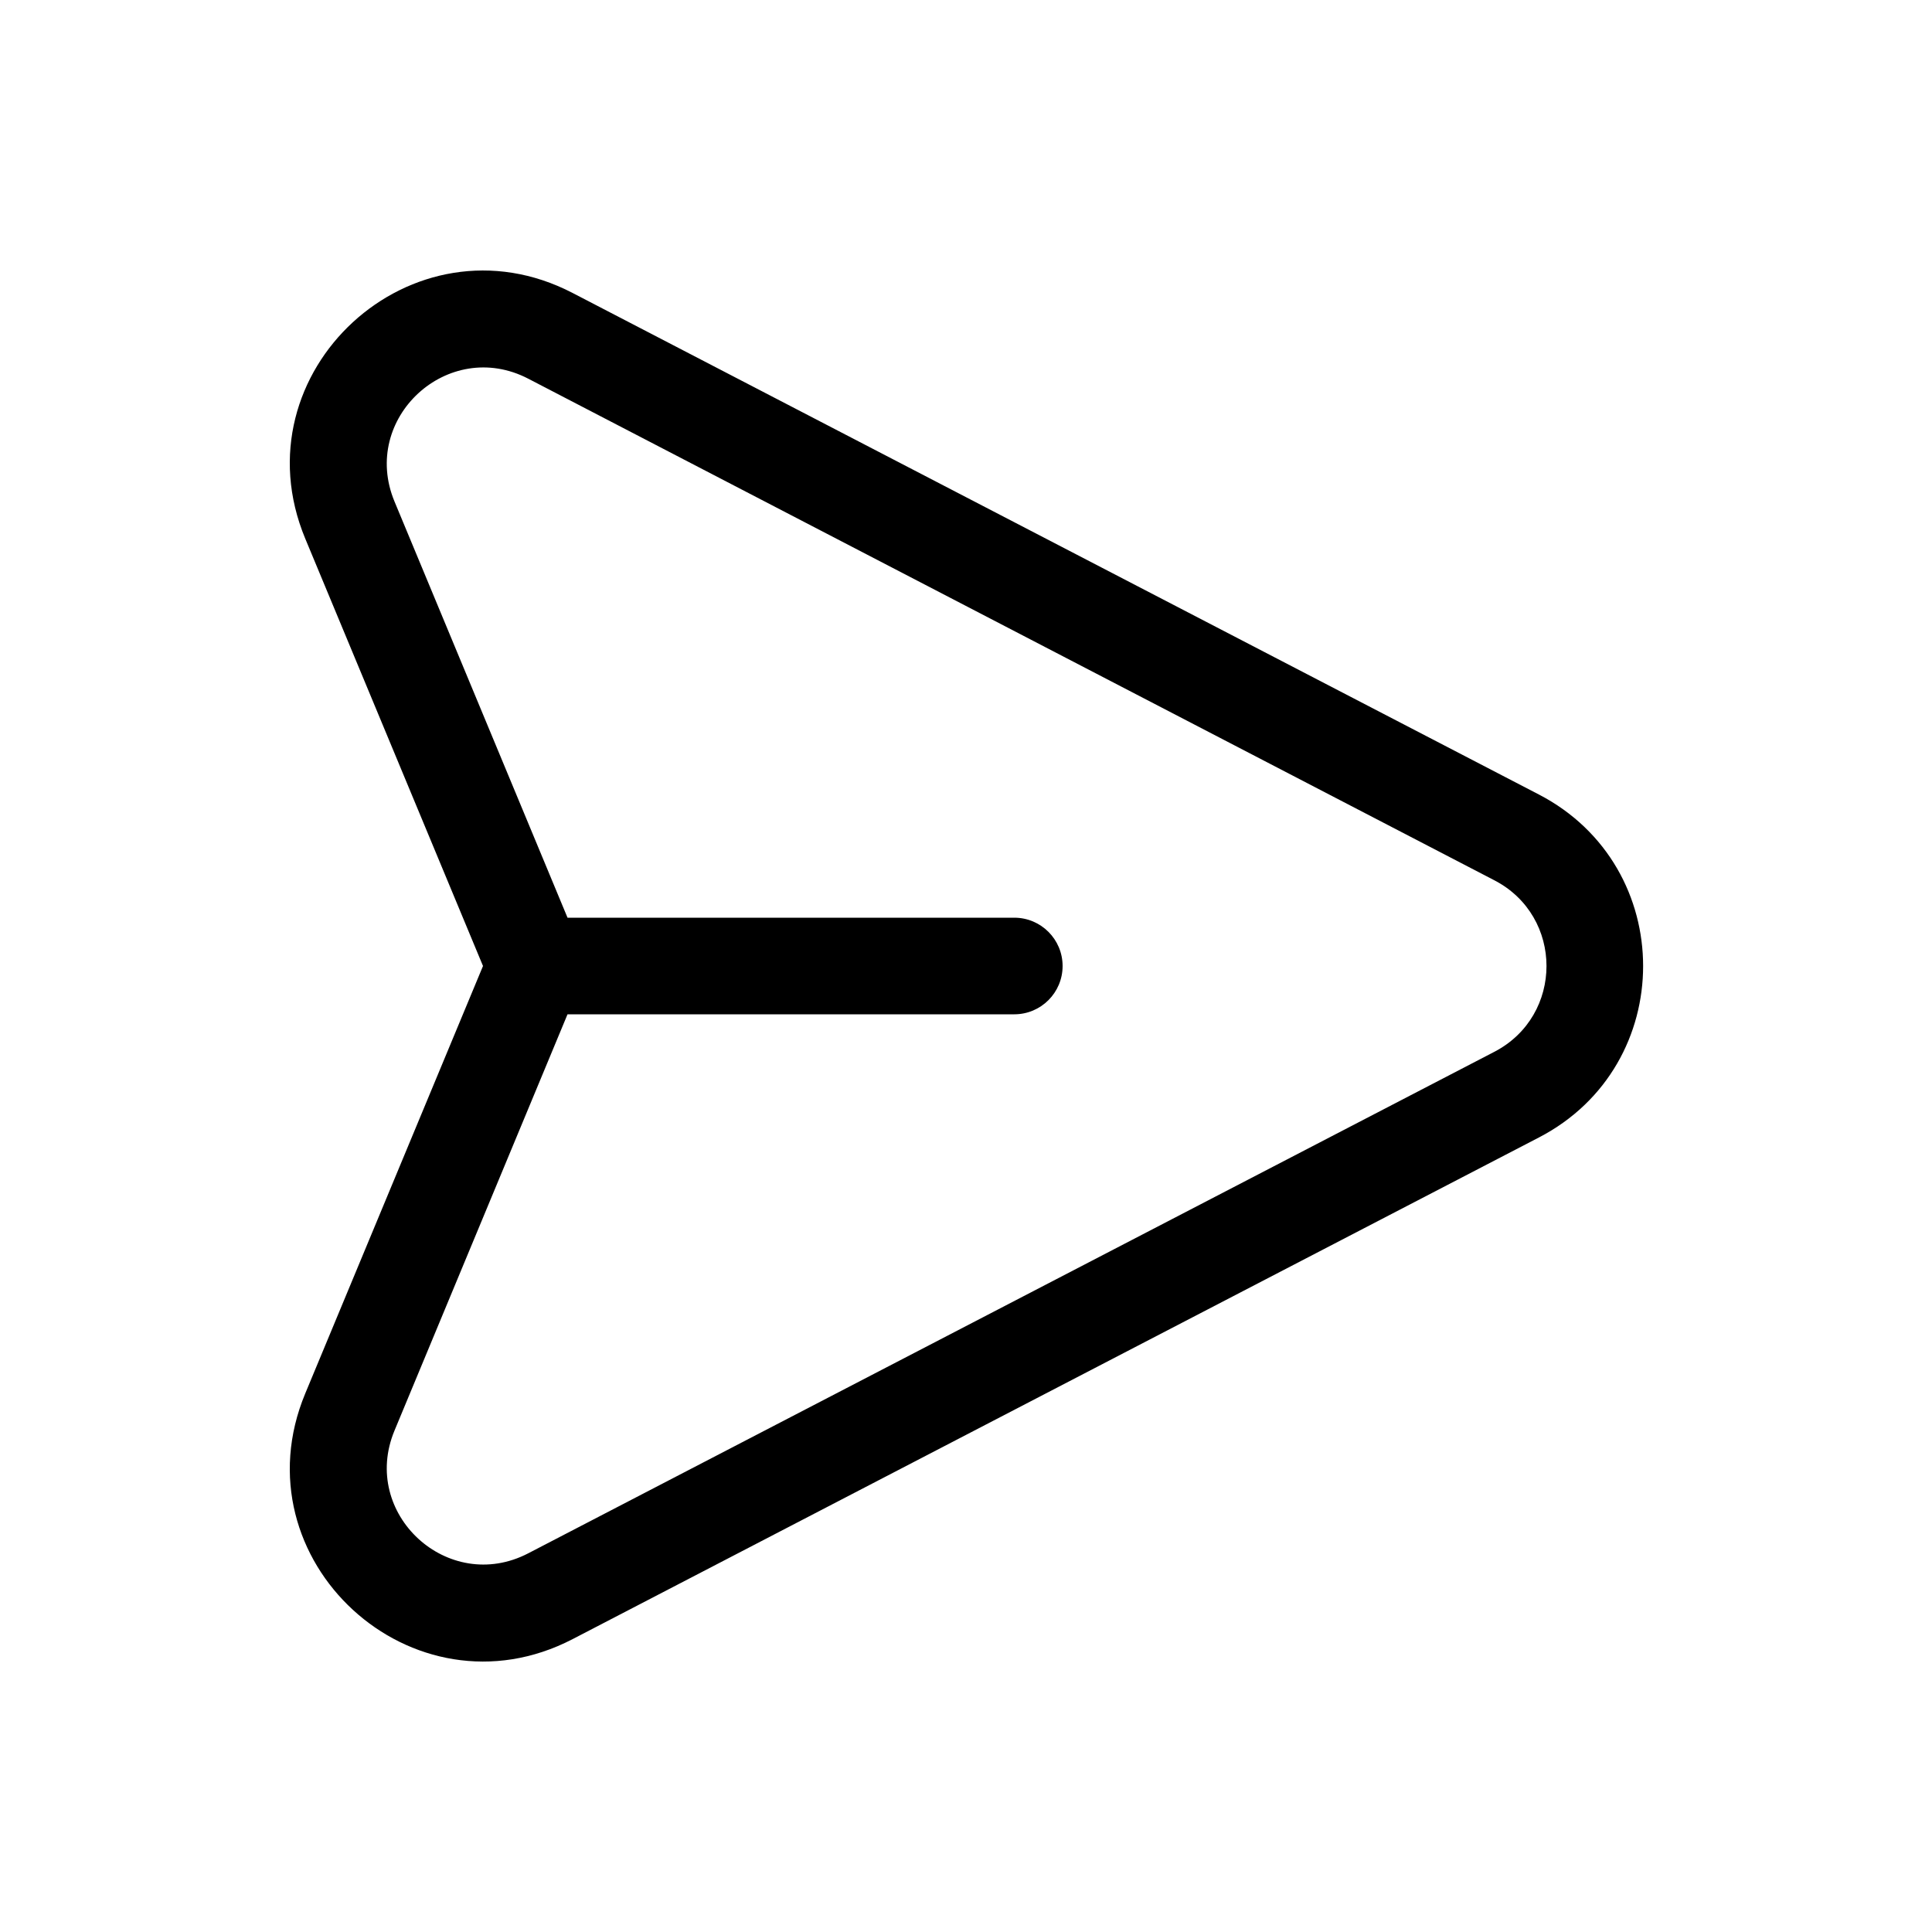 <svg width="20" height="20" viewBox="0 0 20 20" fill="currentColor" xmlns="http://www.w3.org/2000/svg"><path fill-rule="evenodd" clip-rule="evenodd" d="M5.928 3.033L15.931 8.225C17.369 8.972 17.369 11.029 15.931 11.775L5.928 16.968C4.271 17.828 2.443 16.149 3.16 14.425L5 10L3.16 5.576C2.443 3.851 4.271 2.172 5.928 3.033ZM5.875 10.5L4.084 14.809C3.725 15.671 4.639 16.51 5.468 16.08L15.47 10.888C16.189 10.514 16.189 9.486 15.47 9.113L5.468 3.92C4.639 3.49 3.725 4.329 4.084 5.192L5.875 9.5H10.5C10.776 9.5 11 9.724 11 10C11 10.276 10.776 10.5 10.5 10.5H5.875Z"/></svg>
